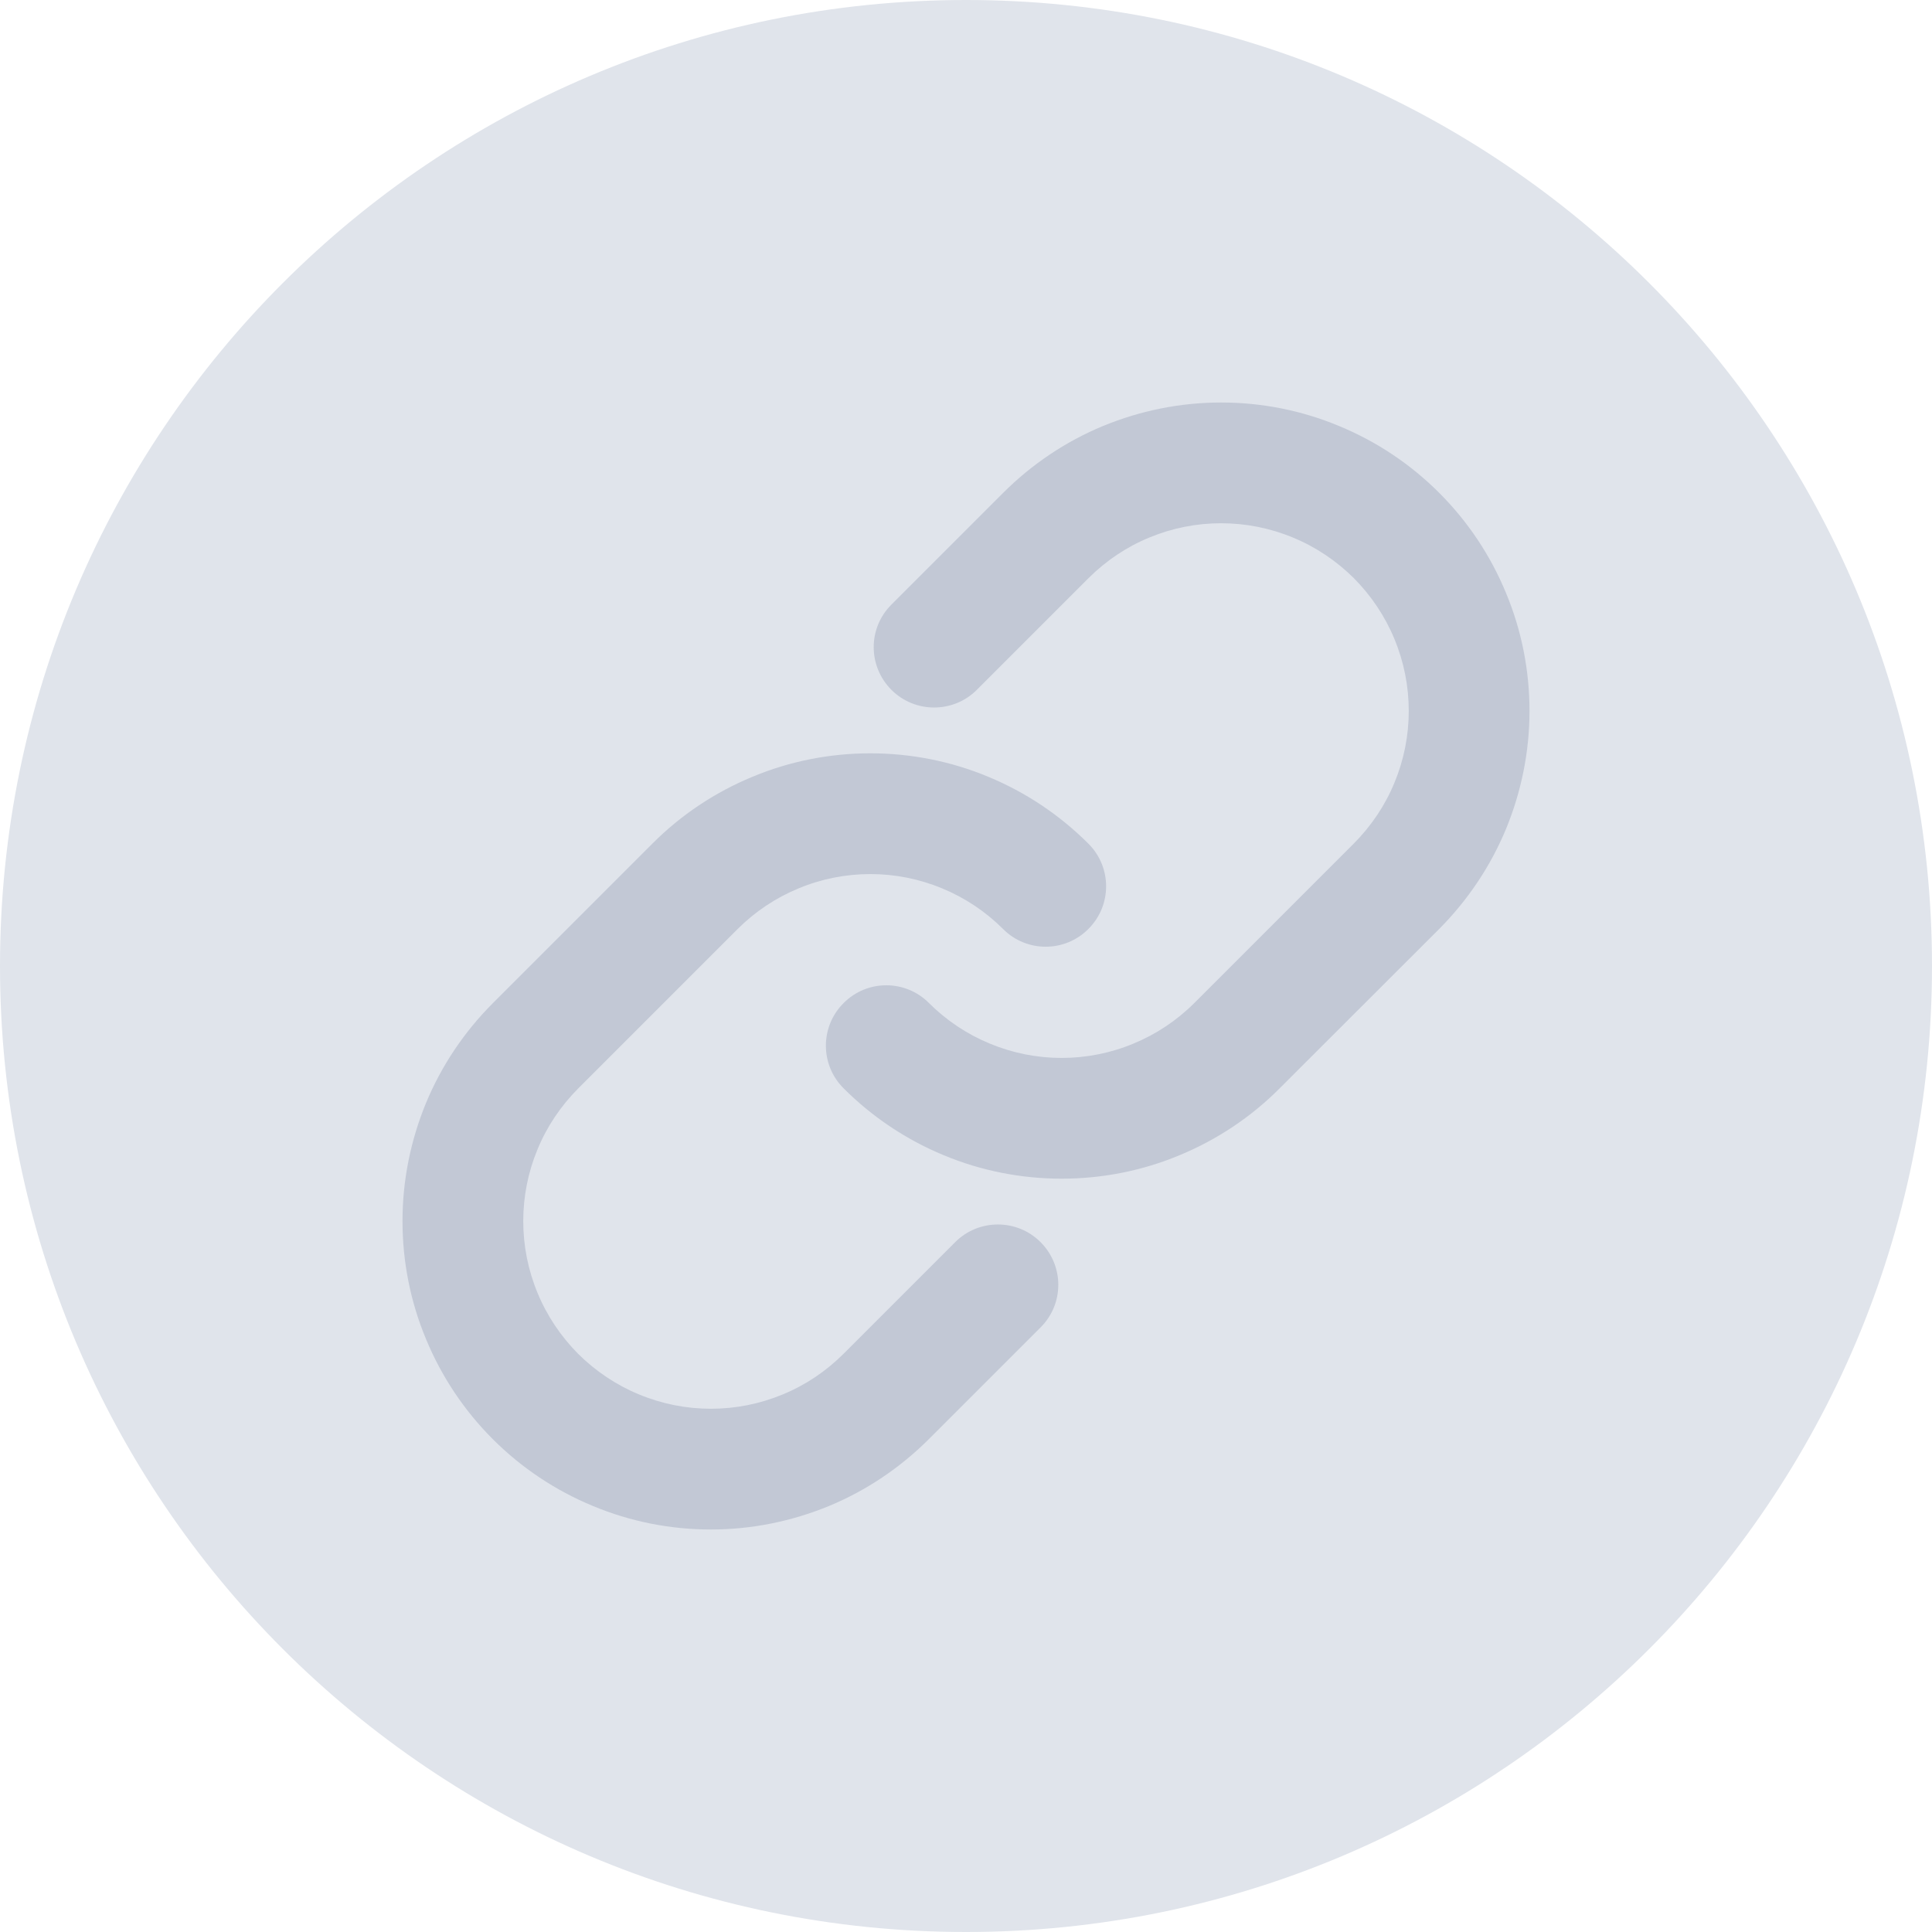 <svg width="12" height="12" viewBox="0 0 12 12" fill="none" xmlns="http://www.w3.org/2000/svg">
    <path d="M6 0C2.686 0 0 2.686 0 6C0 9.314 2.686 12 6 12C9.314 12 12 9.314 12 6C12 2.686 9.314 0 6 0Z" fill="#E0E4EB"/>
    <path fill-rule="evenodd" clip-rule="evenodd" d="M8.031 3.339C7.889 3.28 7.738 3.25 7.584 3.25C7.431 3.25 7.28 3.28 7.138 3.339C6.997 3.397 6.869 3.483 6.76 3.592L6.067 4.285C5.921 4.431 5.683 4.431 5.537 4.285C5.39 4.138 5.39 3.901 5.537 3.755L6.23 3.062C6.408 2.884 6.619 2.742 6.851 2.646C7.084 2.55 7.333 2.5 7.584 2.5C7.836 2.5 8.085 2.549 8.317 2.646C8.55 2.742 8.761 2.883 8.939 3.061C9.117 3.239 9.258 3.45 9.354 3.683C9.451 3.915 9.5 4.164 9.5 4.416C9.5 4.667 9.45 4.916 9.354 5.149C9.258 5.381 9.116 5.592 8.939 5.77L7.948 6.76C7.771 6.938 7.559 7.079 7.327 7.175C7.095 7.272 6.846 7.321 6.594 7.321C6.343 7.321 6.093 7.272 5.861 7.175C5.629 7.079 5.418 6.938 5.24 6.76C5.093 6.614 5.093 6.376 5.24 6.23C5.386 6.083 5.624 6.083 5.77 6.23C5.878 6.338 6.007 6.424 6.148 6.482C6.29 6.541 6.441 6.571 6.594 6.571C6.747 6.571 6.899 6.541 7.04 6.482C7.181 6.424 7.31 6.338 7.418 6.23L8.408 5.24C8.516 5.132 8.603 5.003 8.661 4.862C8.72 4.72 8.75 4.569 8.75 4.416C8.75 4.262 8.72 4.111 8.661 3.969C8.603 3.828 8.517 3.7 8.409 3.591C8.3 3.483 8.172 3.397 8.031 3.339ZM5.406 5.429C5.253 5.429 5.101 5.459 4.96 5.518C4.819 5.576 4.69 5.662 4.582 5.77L3.592 6.76C3.484 6.868 3.397 6.997 3.339 7.138C3.28 7.28 3.25 7.431 3.25 7.584C3.25 7.738 3.28 7.889 3.339 8.031C3.397 8.172 3.483 8.3 3.591 8.409C3.7 8.517 3.828 8.603 3.969 8.661C4.111 8.72 4.262 8.75 4.416 8.75C4.569 8.75 4.72 8.72 4.862 8.661C5.003 8.603 5.131 8.517 5.24 8.408L5.933 7.715C6.079 7.569 6.317 7.569 6.463 7.715C6.61 7.862 6.61 8.099 6.463 8.245L5.77 8.938C5.592 9.116 5.381 9.258 5.149 9.354C4.916 9.45 4.667 9.5 4.416 9.5C4.164 9.5 3.915 9.451 3.683 9.354C3.45 9.258 3.239 9.117 3.061 8.939C2.883 8.761 2.742 8.55 2.646 8.317C2.549 8.085 2.5 7.836 2.5 7.584C2.5 7.333 2.55 7.084 2.646 6.851C2.742 6.619 2.884 6.408 3.062 6.23L4.052 5.24C4.229 5.062 4.441 4.921 4.673 4.825C4.905 4.728 5.154 4.679 5.406 4.679C5.657 4.679 5.907 4.728 6.139 4.825C6.371 4.921 6.582 5.062 6.76 5.24C6.907 5.386 6.907 5.624 6.76 5.77C6.614 5.917 6.376 5.917 6.23 5.77C6.122 5.662 5.993 5.576 5.852 5.518C5.71 5.459 5.559 5.429 5.406 5.429Z" fill="#C2C8D5"/>
</svg>
